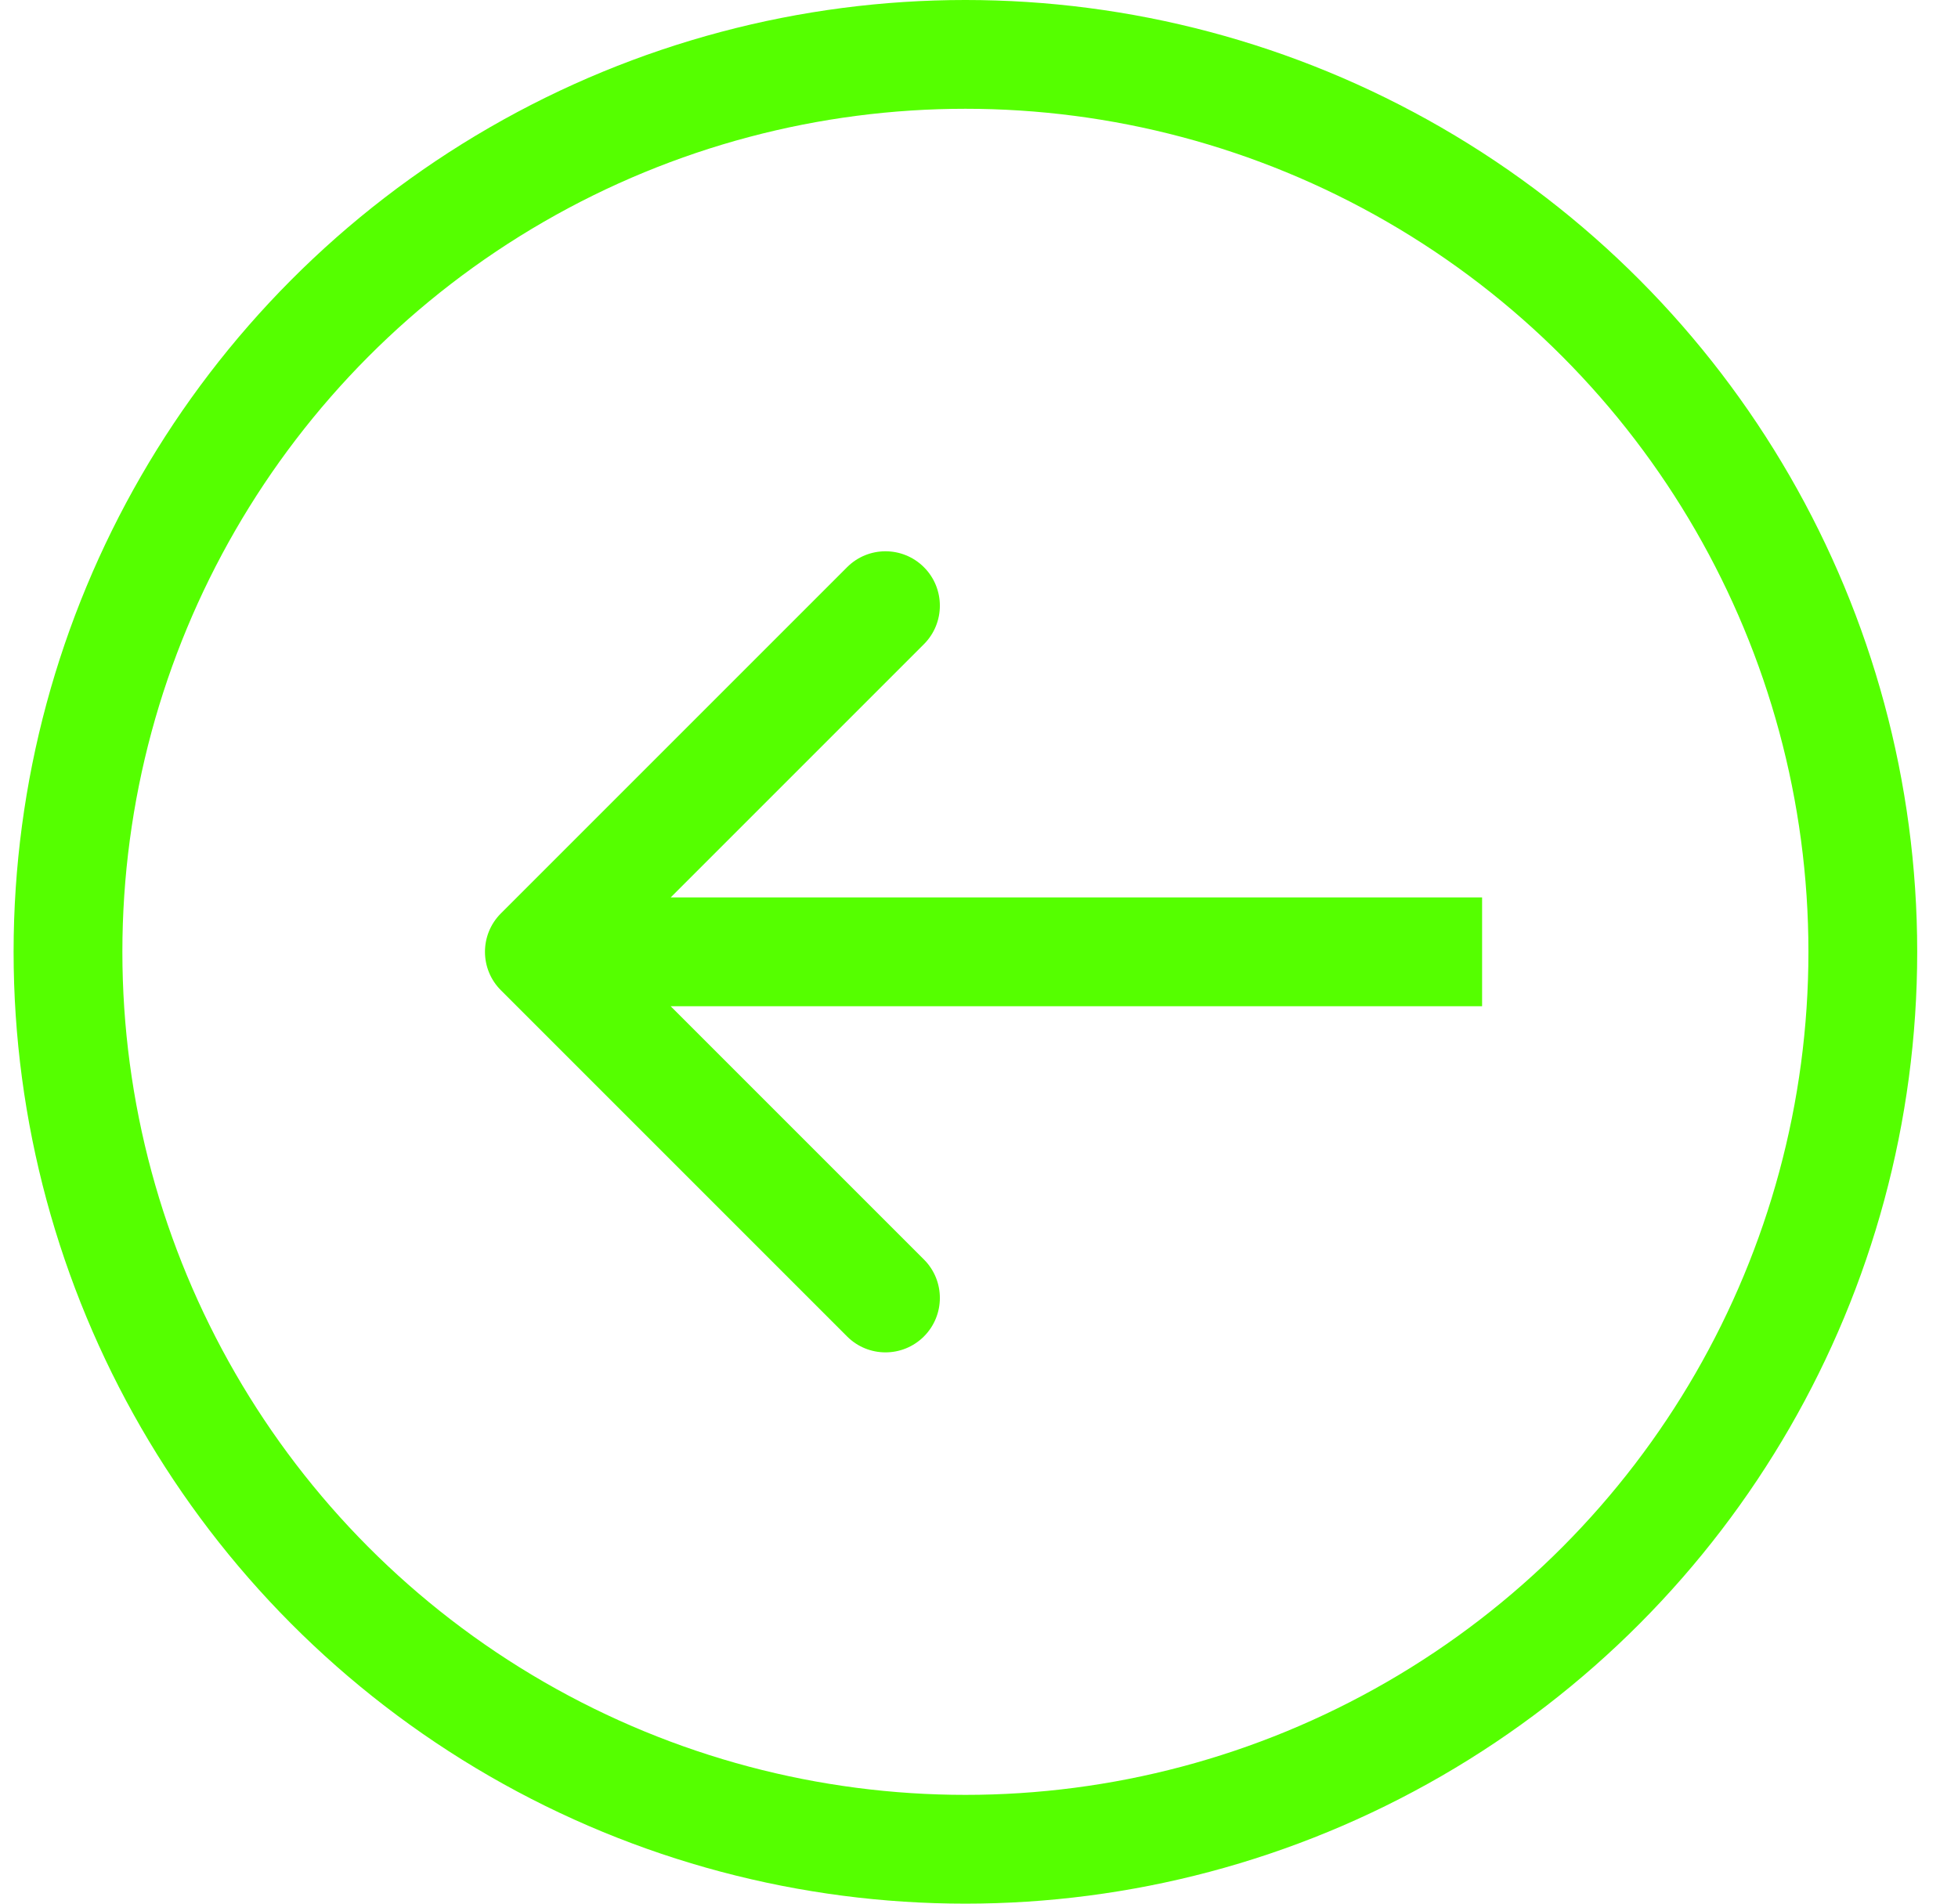 <svg width="36" height="35" viewBox="0 0 36 35" fill="none" xmlns="http://www.w3.org/2000/svg">
<circle cx="17.75" cy="17.5" r="16.5" stroke="#55FF00" stroke-width="2"/>
<path d="M9.21 16.793C8.819 17.183 8.819 17.817 9.21 18.207L15.574 24.571C15.964 24.962 16.597 24.962 16.988 24.571C17.378 24.18 17.378 23.547 16.988 23.157L11.331 17.5L16.988 11.843C17.378 11.453 17.378 10.819 16.988 10.429C16.597 10.038 15.964 10.038 15.574 10.429L9.21 16.793ZM27.25 16.5H9.917V18.5H27.25V16.5Z" fill="#55FF00"/>
</svg>

